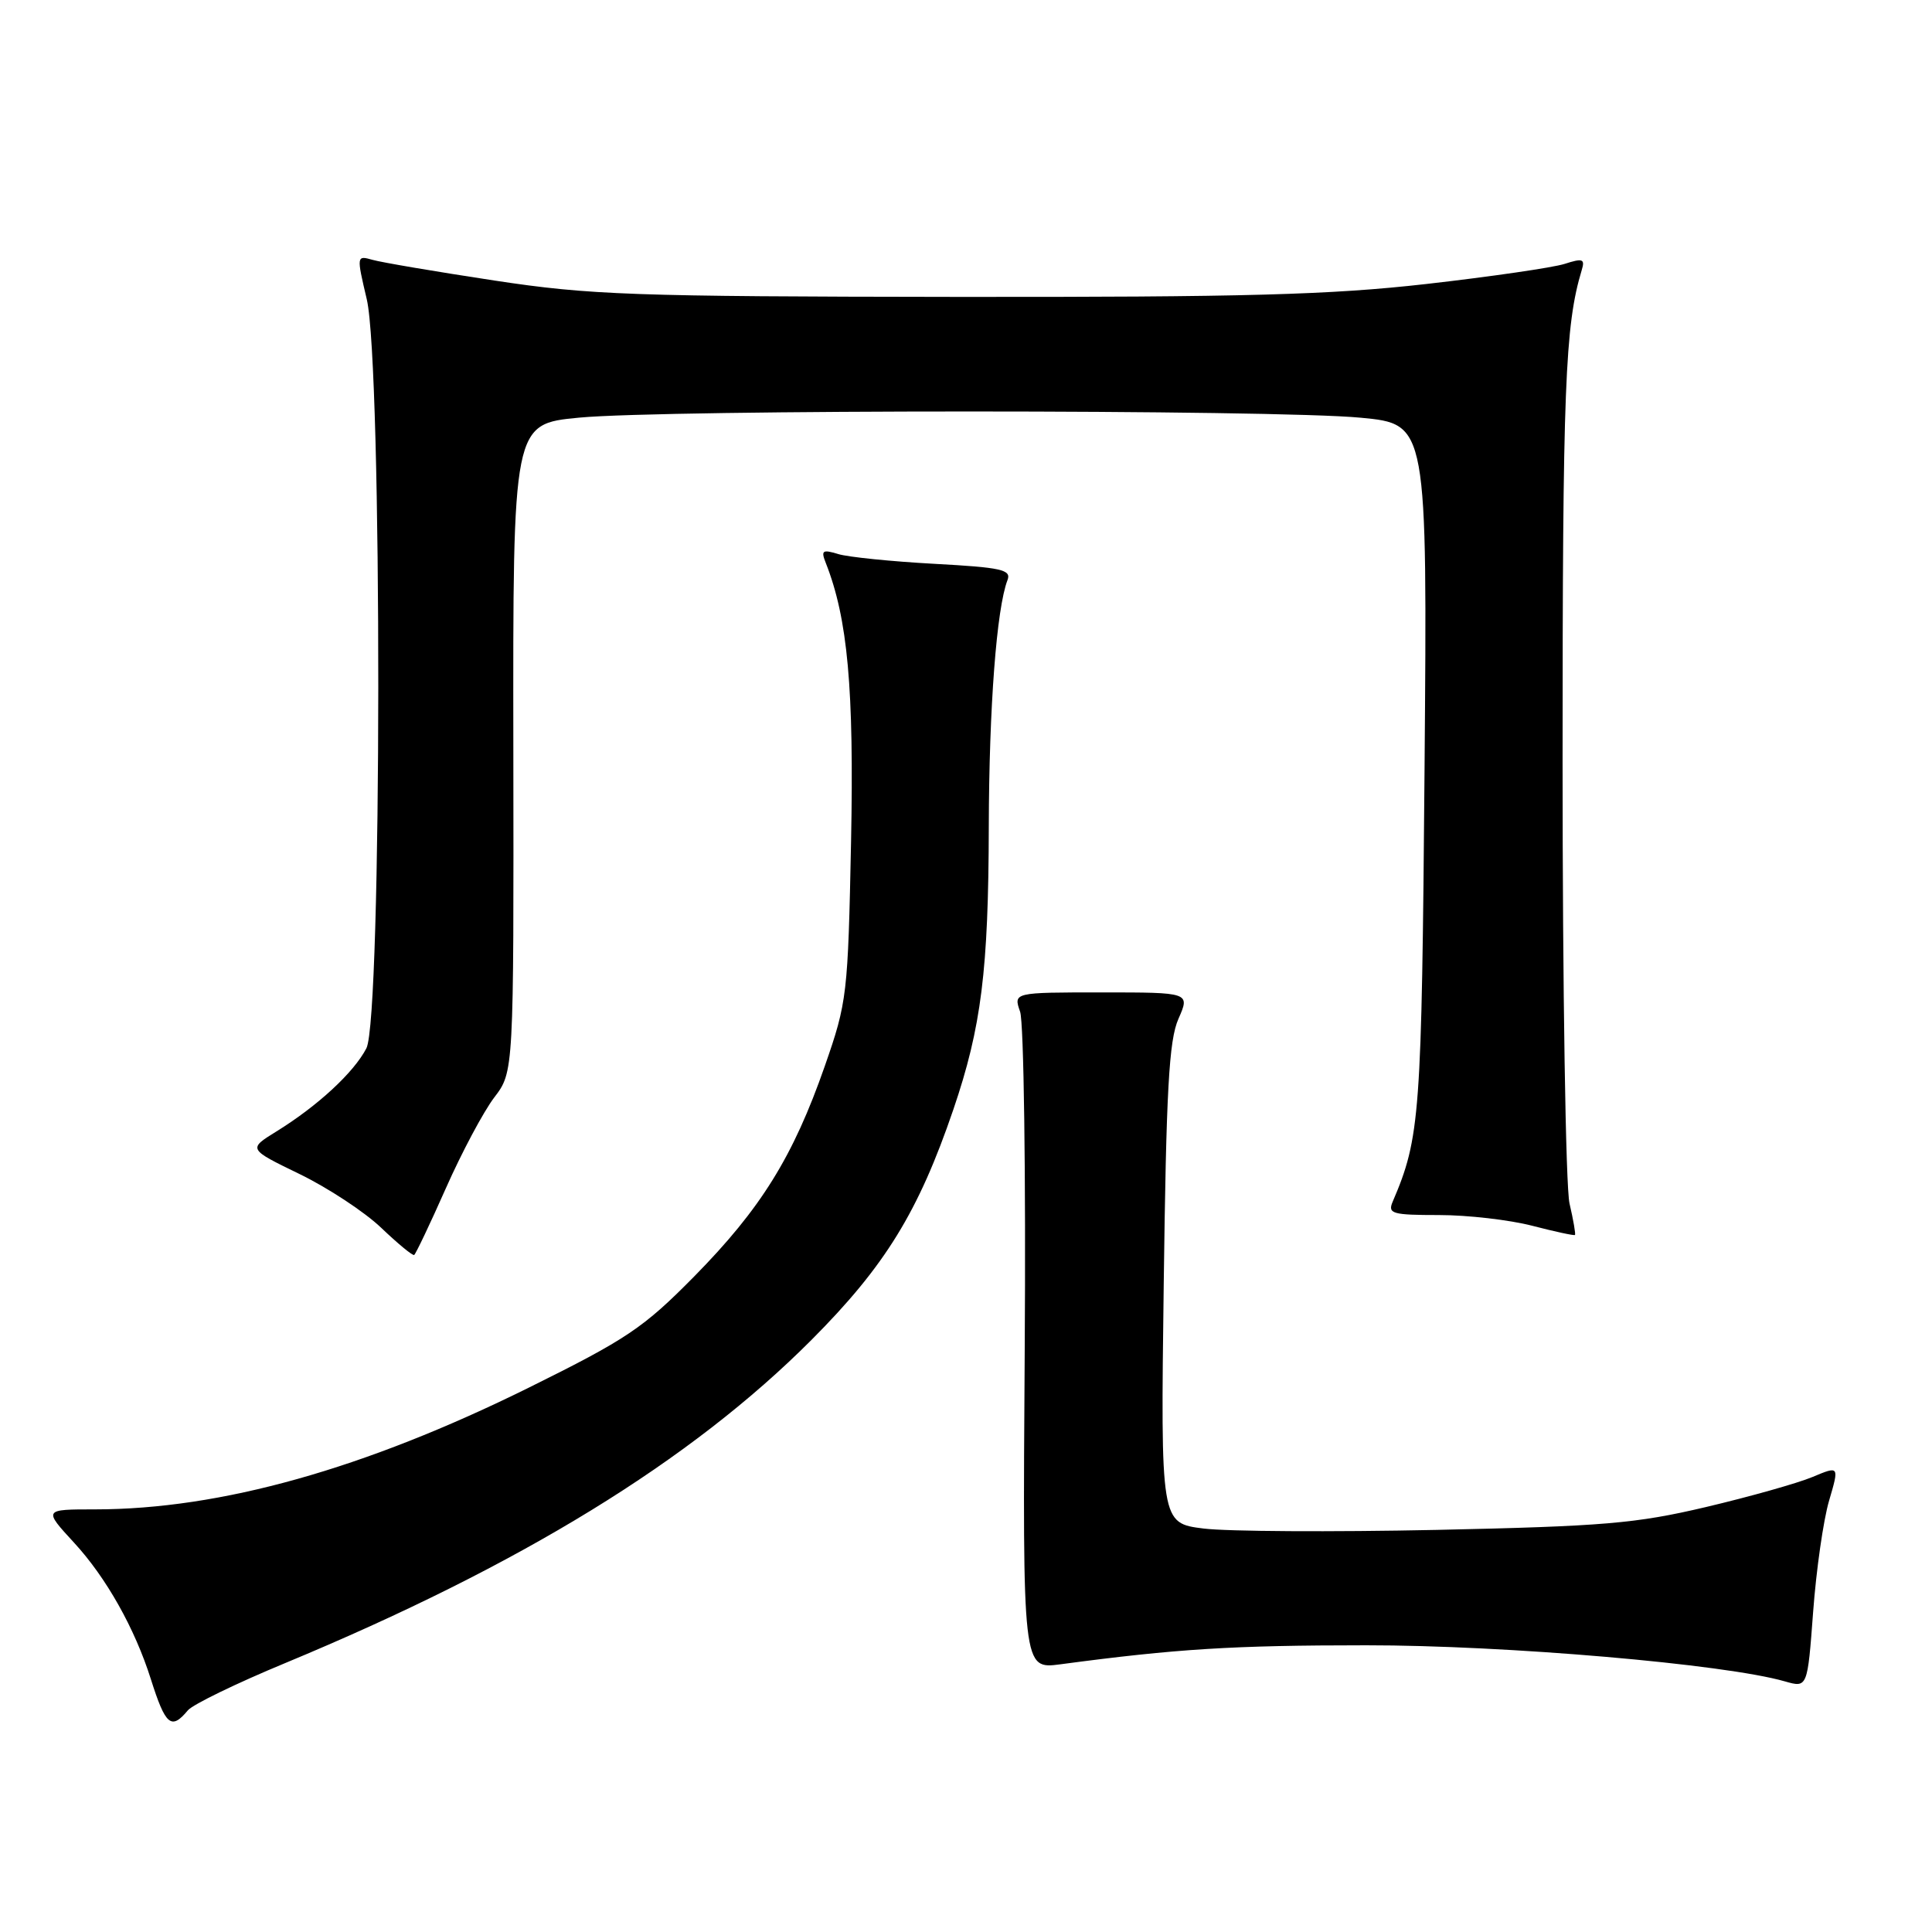 <?xml version="1.0" encoding="UTF-8" standalone="no"?>
<!DOCTYPE svg PUBLIC "-//W3C//DTD SVG 1.1//EN" "http://www.w3.org/Graphics/SVG/1.1/DTD/svg11.dtd" >
<svg xmlns="http://www.w3.org/2000/svg" xmlns:xlink="http://www.w3.org/1999/xlink" version="1.1" viewBox="0 0 256 256">
 <g >
 <path fill="currentColor"
d=" M 24.90 226.62 C 25.54 225.86 31.33 223.04 37.78 220.37 C 69.01 207.40 91.55 193.56 107.52 177.55 C 117.28 167.76 121.70 160.58 126.33 147.00 C 130.04 136.10 130.98 128.57 131.02 109.50 C 131.06 93.70 132.05 80.64 133.50 76.86 C 134.03 75.49 132.69 75.19 123.81 74.71 C 118.14 74.40 112.41 73.82 111.08 73.42 C 108.98 72.78 108.76 72.93 109.42 74.59 C 112.33 81.97 113.17 91.21 112.77 111.50 C 112.36 131.82 112.25 132.78 109.29 141.26 C 105.10 153.27 100.82 160.16 92.00 169.12 C 85.25 175.97 83.06 177.44 70.01 183.90 C 48.26 194.65 29.23 199.99 12.62 200.00 C 5.75 200.00 5.75 200.00 9.81 204.41 C 14.07 209.03 17.86 215.76 19.99 222.50 C 21.94 228.65 22.69 229.28 24.90 226.62 Z  M 242.36 198.86 C 243.72 194.22 243.72 194.22 240.16 195.71 C 238.20 196.53 231.85 198.32 226.05 199.69 C 216.76 201.88 212.49 202.24 190.34 202.72 C 176.51 203.01 162.62 202.93 159.49 202.54 C 153.79 201.83 153.79 201.83 154.20 170.17 C 154.53 144.46 154.89 137.84 156.15 135.00 C 157.69 131.50 157.69 131.50 145.98 131.50 C 134.28 131.50 134.28 131.50 135.17 134.06 C 135.66 135.47 135.94 155.65 135.78 178.91 C 135.50 221.19 135.50 221.19 140.50 220.53 C 155.86 218.48 163.35 218.01 181.00 218.01 C 199.56 218.00 228.54 220.50 236.50 222.79 C 239.50 223.65 239.50 223.65 240.25 213.58 C 240.66 208.03 241.61 201.41 242.36 198.86 Z  M 59.08 157.45 C 61.18 152.70 64.07 147.29 65.49 145.42 C 68.08 142.03 68.08 142.03 68.02 99.10 C 67.96 56.18 67.96 56.18 76.73 55.34 C 88.14 54.25 168.89 54.25 180.31 55.35 C 189.13 56.19 189.13 56.19 188.76 101.85 C 188.38 147.93 188.18 150.72 184.53 159.25 C 183.86 160.82 184.50 161.00 190.68 161.00 C 194.46 161.00 200.02 161.64 203.03 162.42 C 206.04 163.20 208.59 163.75 208.69 163.64 C 208.80 163.53 208.48 161.66 207.97 159.47 C 207.46 157.29 207.05 130.98 207.05 101.00 C 207.05 51.28 207.37 43.14 209.59 35.78 C 210.04 34.31 209.72 34.19 207.31 34.97 C 205.76 35.46 197.53 36.66 189.00 37.63 C 176.28 39.07 165.06 39.38 126.50 39.34 C 83.79 39.29 78.22 39.10 65.50 37.17 C 57.80 36.00 50.54 34.77 49.36 34.43 C 47.24 33.83 47.24 33.88 48.60 39.66 C 50.66 48.43 50.62 134.90 48.55 138.90 C 46.89 142.11 42.10 146.54 36.63 149.92 C 32.86 152.25 32.86 152.25 39.68 155.56 C 43.43 157.38 48.30 160.58 50.50 162.68 C 52.70 164.78 54.67 166.41 54.88 166.29 C 55.08 166.17 56.98 162.19 59.08 157.45 Z "/>
</g>
</svg>